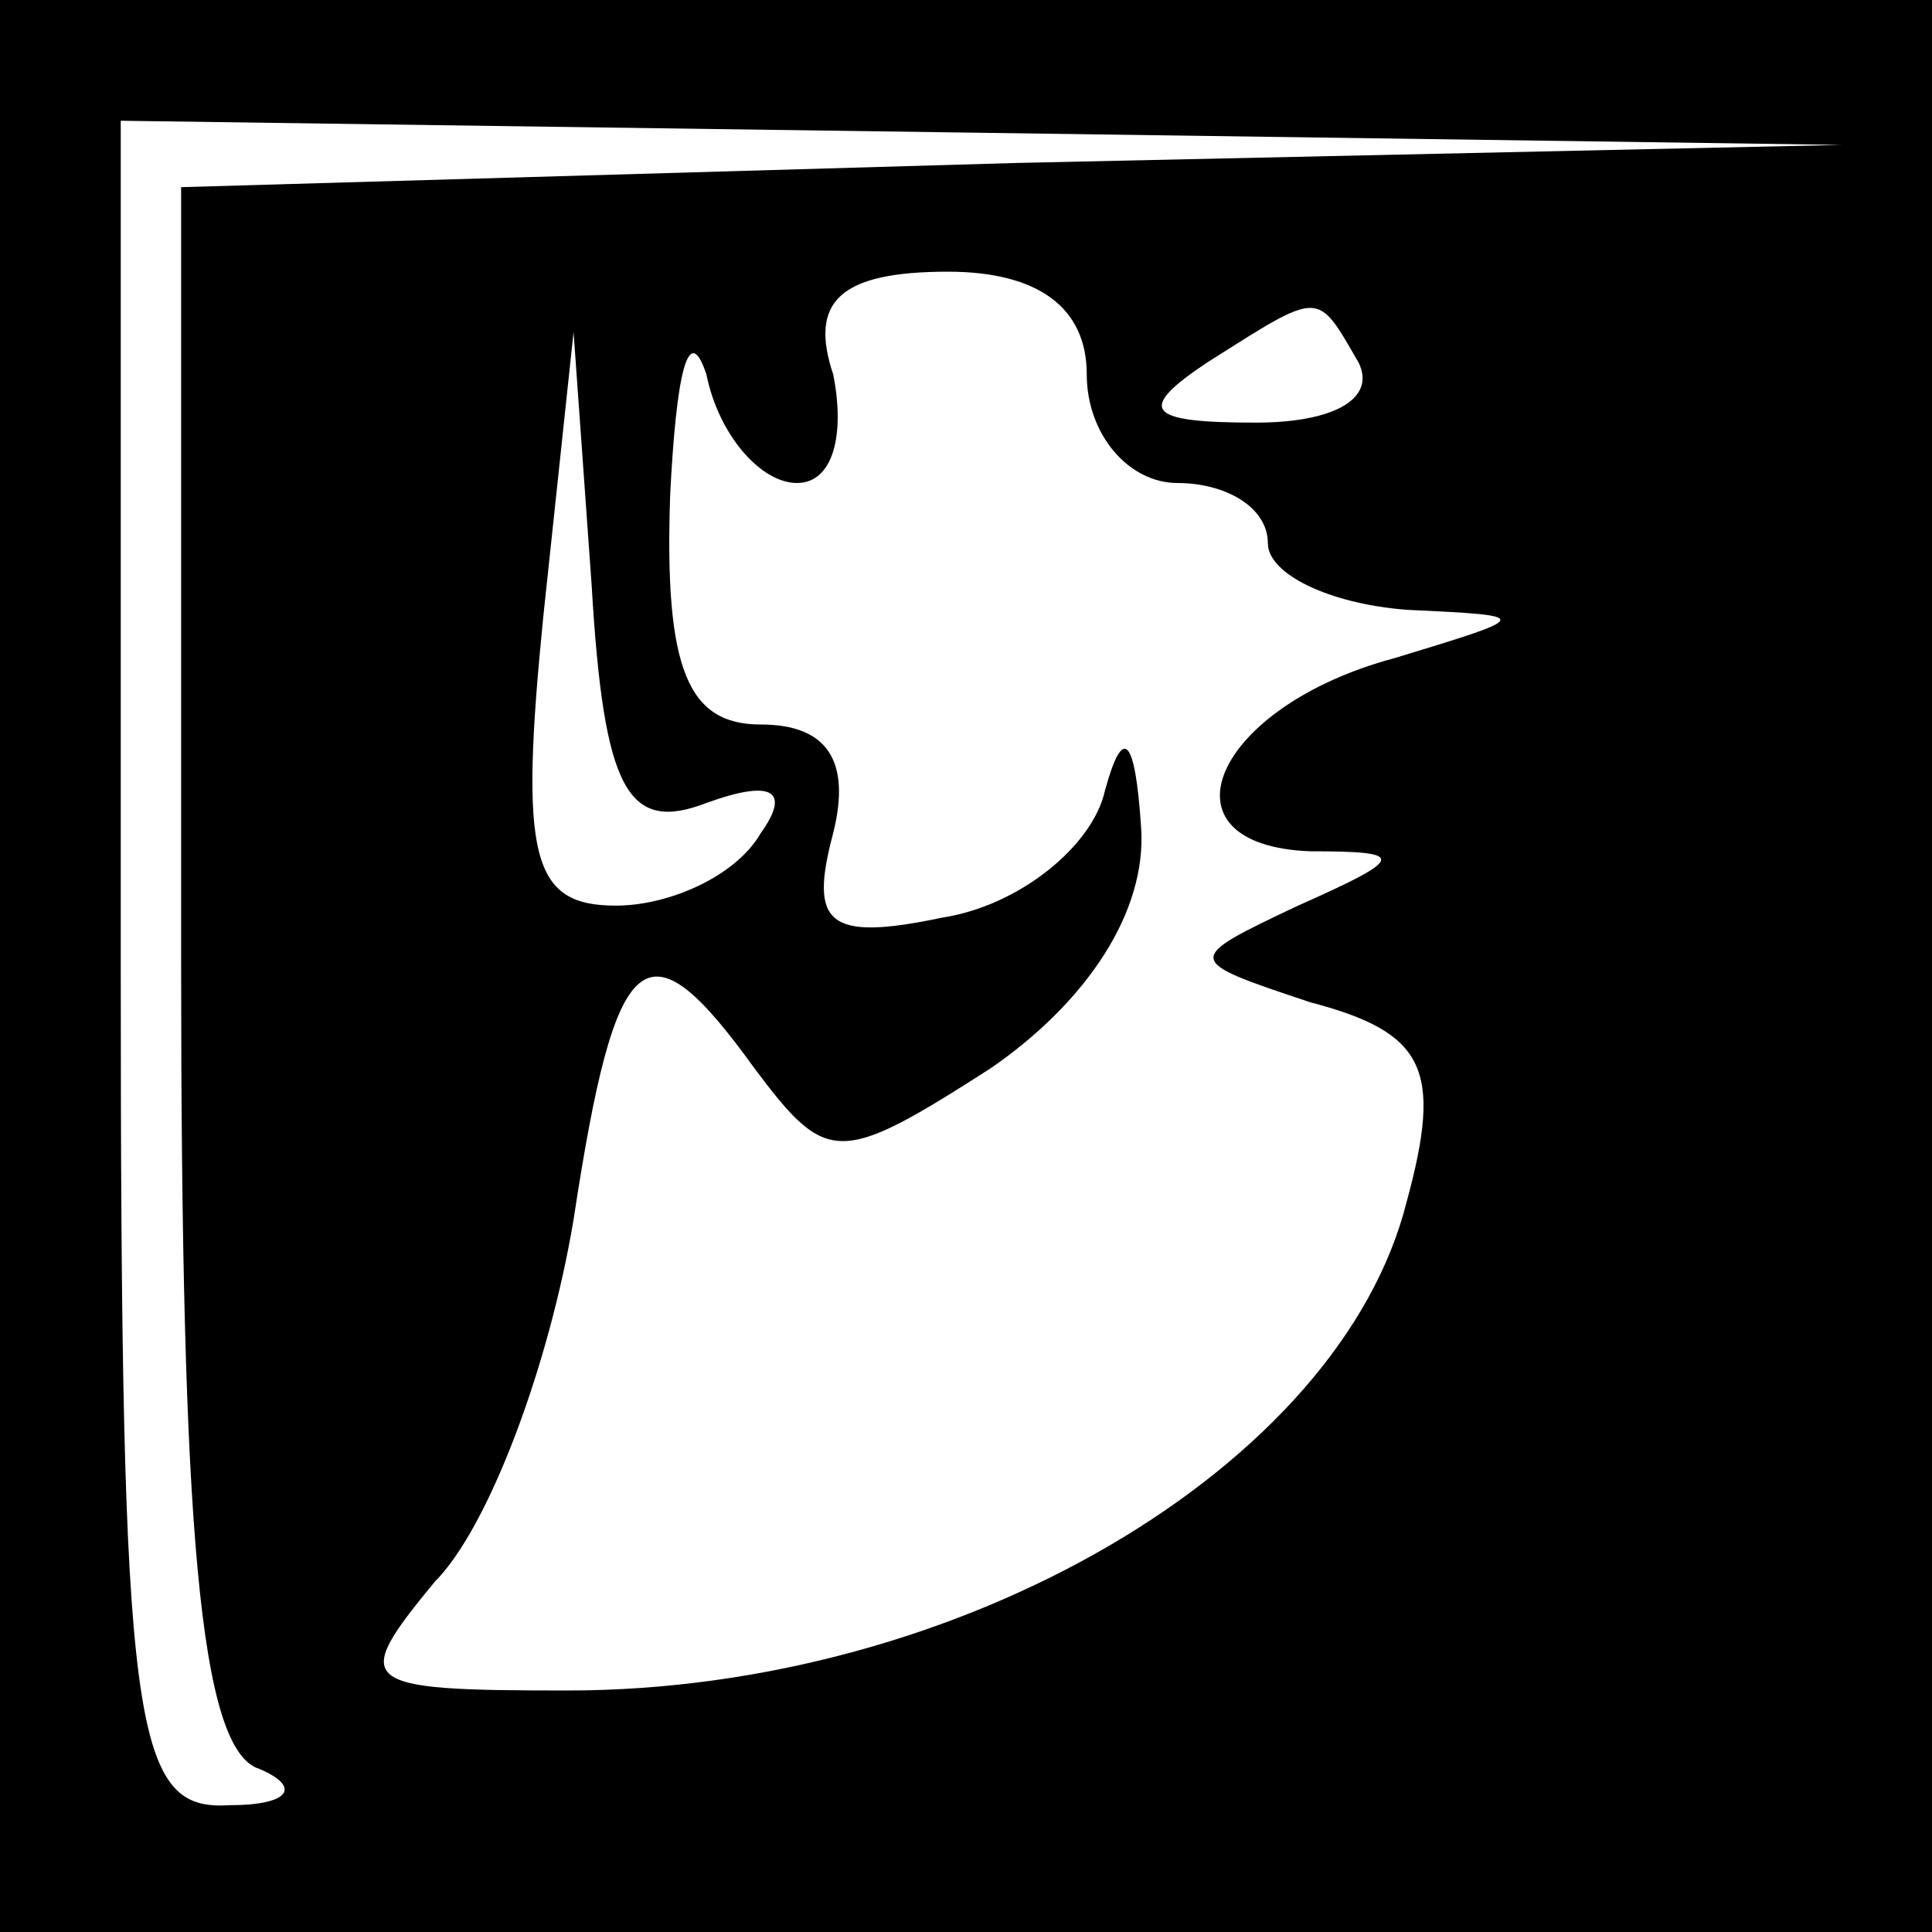 <?xml version="1.0" standalone="no"?>
<!DOCTYPE svg PUBLIC "-//W3C//DTD SVG 20010904//EN"
 "http://www.w3.org/TR/2001/REC-SVG-20010904/DTD/svg10.dtd">
<svg version="1.0" xmlns="http://www.w3.org/2000/svg"
 width="32pt" height="32pt" viewBox="0 0 32 32"
 preserveAspectRatio="xMidYMid meet">
<rect x="0" y="0" width="32" height="32" fill="#808080" stroke="none"/>
<g transform="translate(0,32) scale(0.1,-0.1)"
fill="#000000" stroke="none">
<path fill="#000000" stroke="none" d="M0 160 l0 -160 160 0 160 0 0 160 0
160 -160 0 -160 0 0 -160z"/>
<path fill="#ffffff" stroke="none" d="M168 293 l-138 -4 0 -128 c0 -94 3
-131 13 -134 7 -3 5 -6 -5 -6 -16 -1 -18 12 -18 139 l0 140 143 -2 142 -2
-137 -3z"/>
<path fill="#ffffff" stroke="none" d="M180 258 c0 -10 7 -18 15 -18 8 0 15
-4 15 -10 0 -5 10 -10 23 -11 21 -1 21 -1 -2 -8 -30 -8 -40 -31 -14 -32 16 0
16 -1 -2 -9 -19 -9 -19 -9 2 -16 19 -5 22 -11 16 -33 -11 -44 -74 -81 -139
-81 -35 0 -36 1 -22 18 9 9 19 36 23 60 7 46 12 50 30 25 12 -16 14 -16 39 0
16 11 26 26 25 40 -1 15 -3 17 -6 6 -2 -9 -14 -19 -27 -21 -19 -4 -22 -1 -18
14 3 12 -1 18 -12 18 -12 0 -16 9 -15 38 1 20 3 29 6 20 2 -10 9 -18 15 -18 6
0 8 8 6 18 -4 12 1 17 19 17 15 0 23 -6 23 -17z"/>
<path fill="#ffffff" stroke="none" d="M225 260 c3 -6 -4 -10 -17 -10 -18 0
-20 2 -8 10 19 12 18 12 25 0z"/>
<path fill="#ffffff" stroke="none" d="M117 187 c11 4 14 2 9 -5 -4 -7 -15
-12 -24 -12 -14 0 -16 8 -12 48 l5 47 3 -42 c2 -34 6 -41 19 -36z"/>
</g>
</svg>
